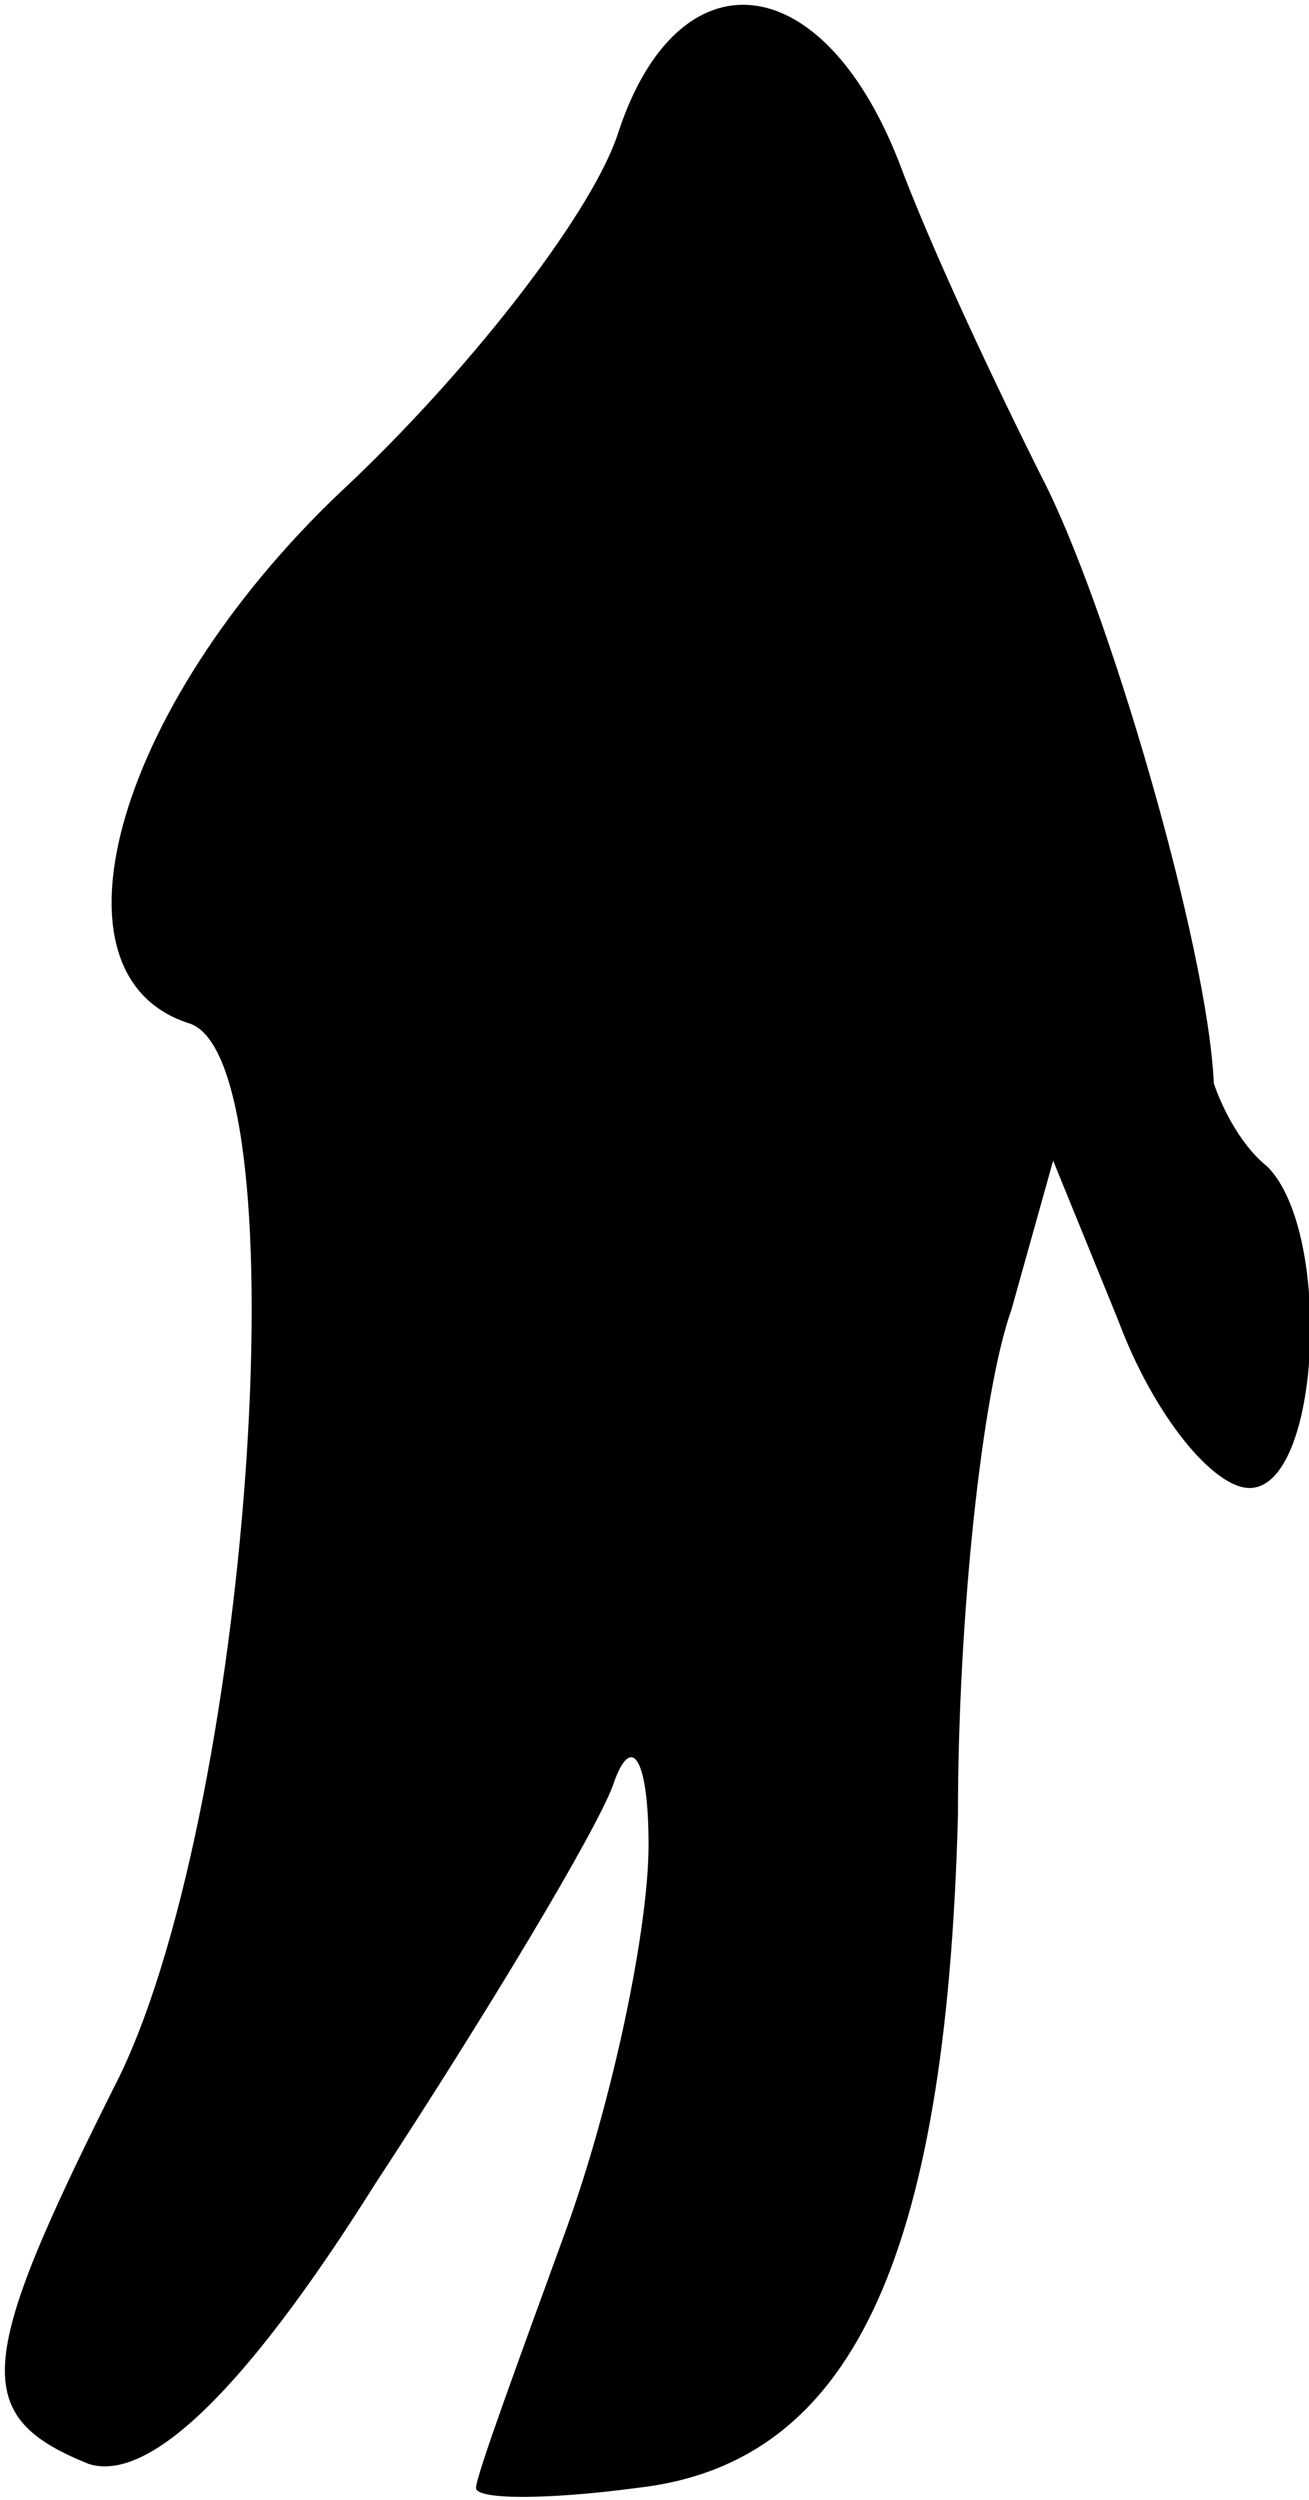 <?xml version="1.0" standalone="no"?>
<!DOCTYPE svg PUBLIC "-//W3C//DTD SVG 20010904//EN"
 "http://www.w3.org/TR/2001/REC-SVG-20010904/DTD/svg10.dtd">
<svg version="1.0" xmlns="http://www.w3.org/2000/svg"
 width="22pt" height="42pt" viewBox="0 0 22 42"
 preserveAspectRatio="xMidYMid meet">
<g transform="translate(0,42) scale(0.1,-0.1)"
fill="#000000" stroke="none">
<path fill="#000000" stroke="none" d="M104 398 c-4 -13 -24 -39 -45 -59 -39
-36 -53 -83 -27 -91 19 -7 10 -135 -13 -179 -23 -46 -24 -55 -4 -63 10 -3 26
12 48 47 19 29 37 59 40 67 3 9 6 5 6 -10 0 -14 -6 -43 -14 -65 -8 -22 -15
-41 -15 -43 0 -2 12 -2 27 0 36 4 52 38 54 113 0 33 4 71 9 85 l7 25 11 -27
c6 -16 16 -28 22 -28 12 0 14 43 3 54 -5 4 -8 11 -9 14 -1 23 -18 81 -29 102
-7 14 -18 37 -24 53 -13 33 -37 35 -47 5z"/>
</g>
</svg>

